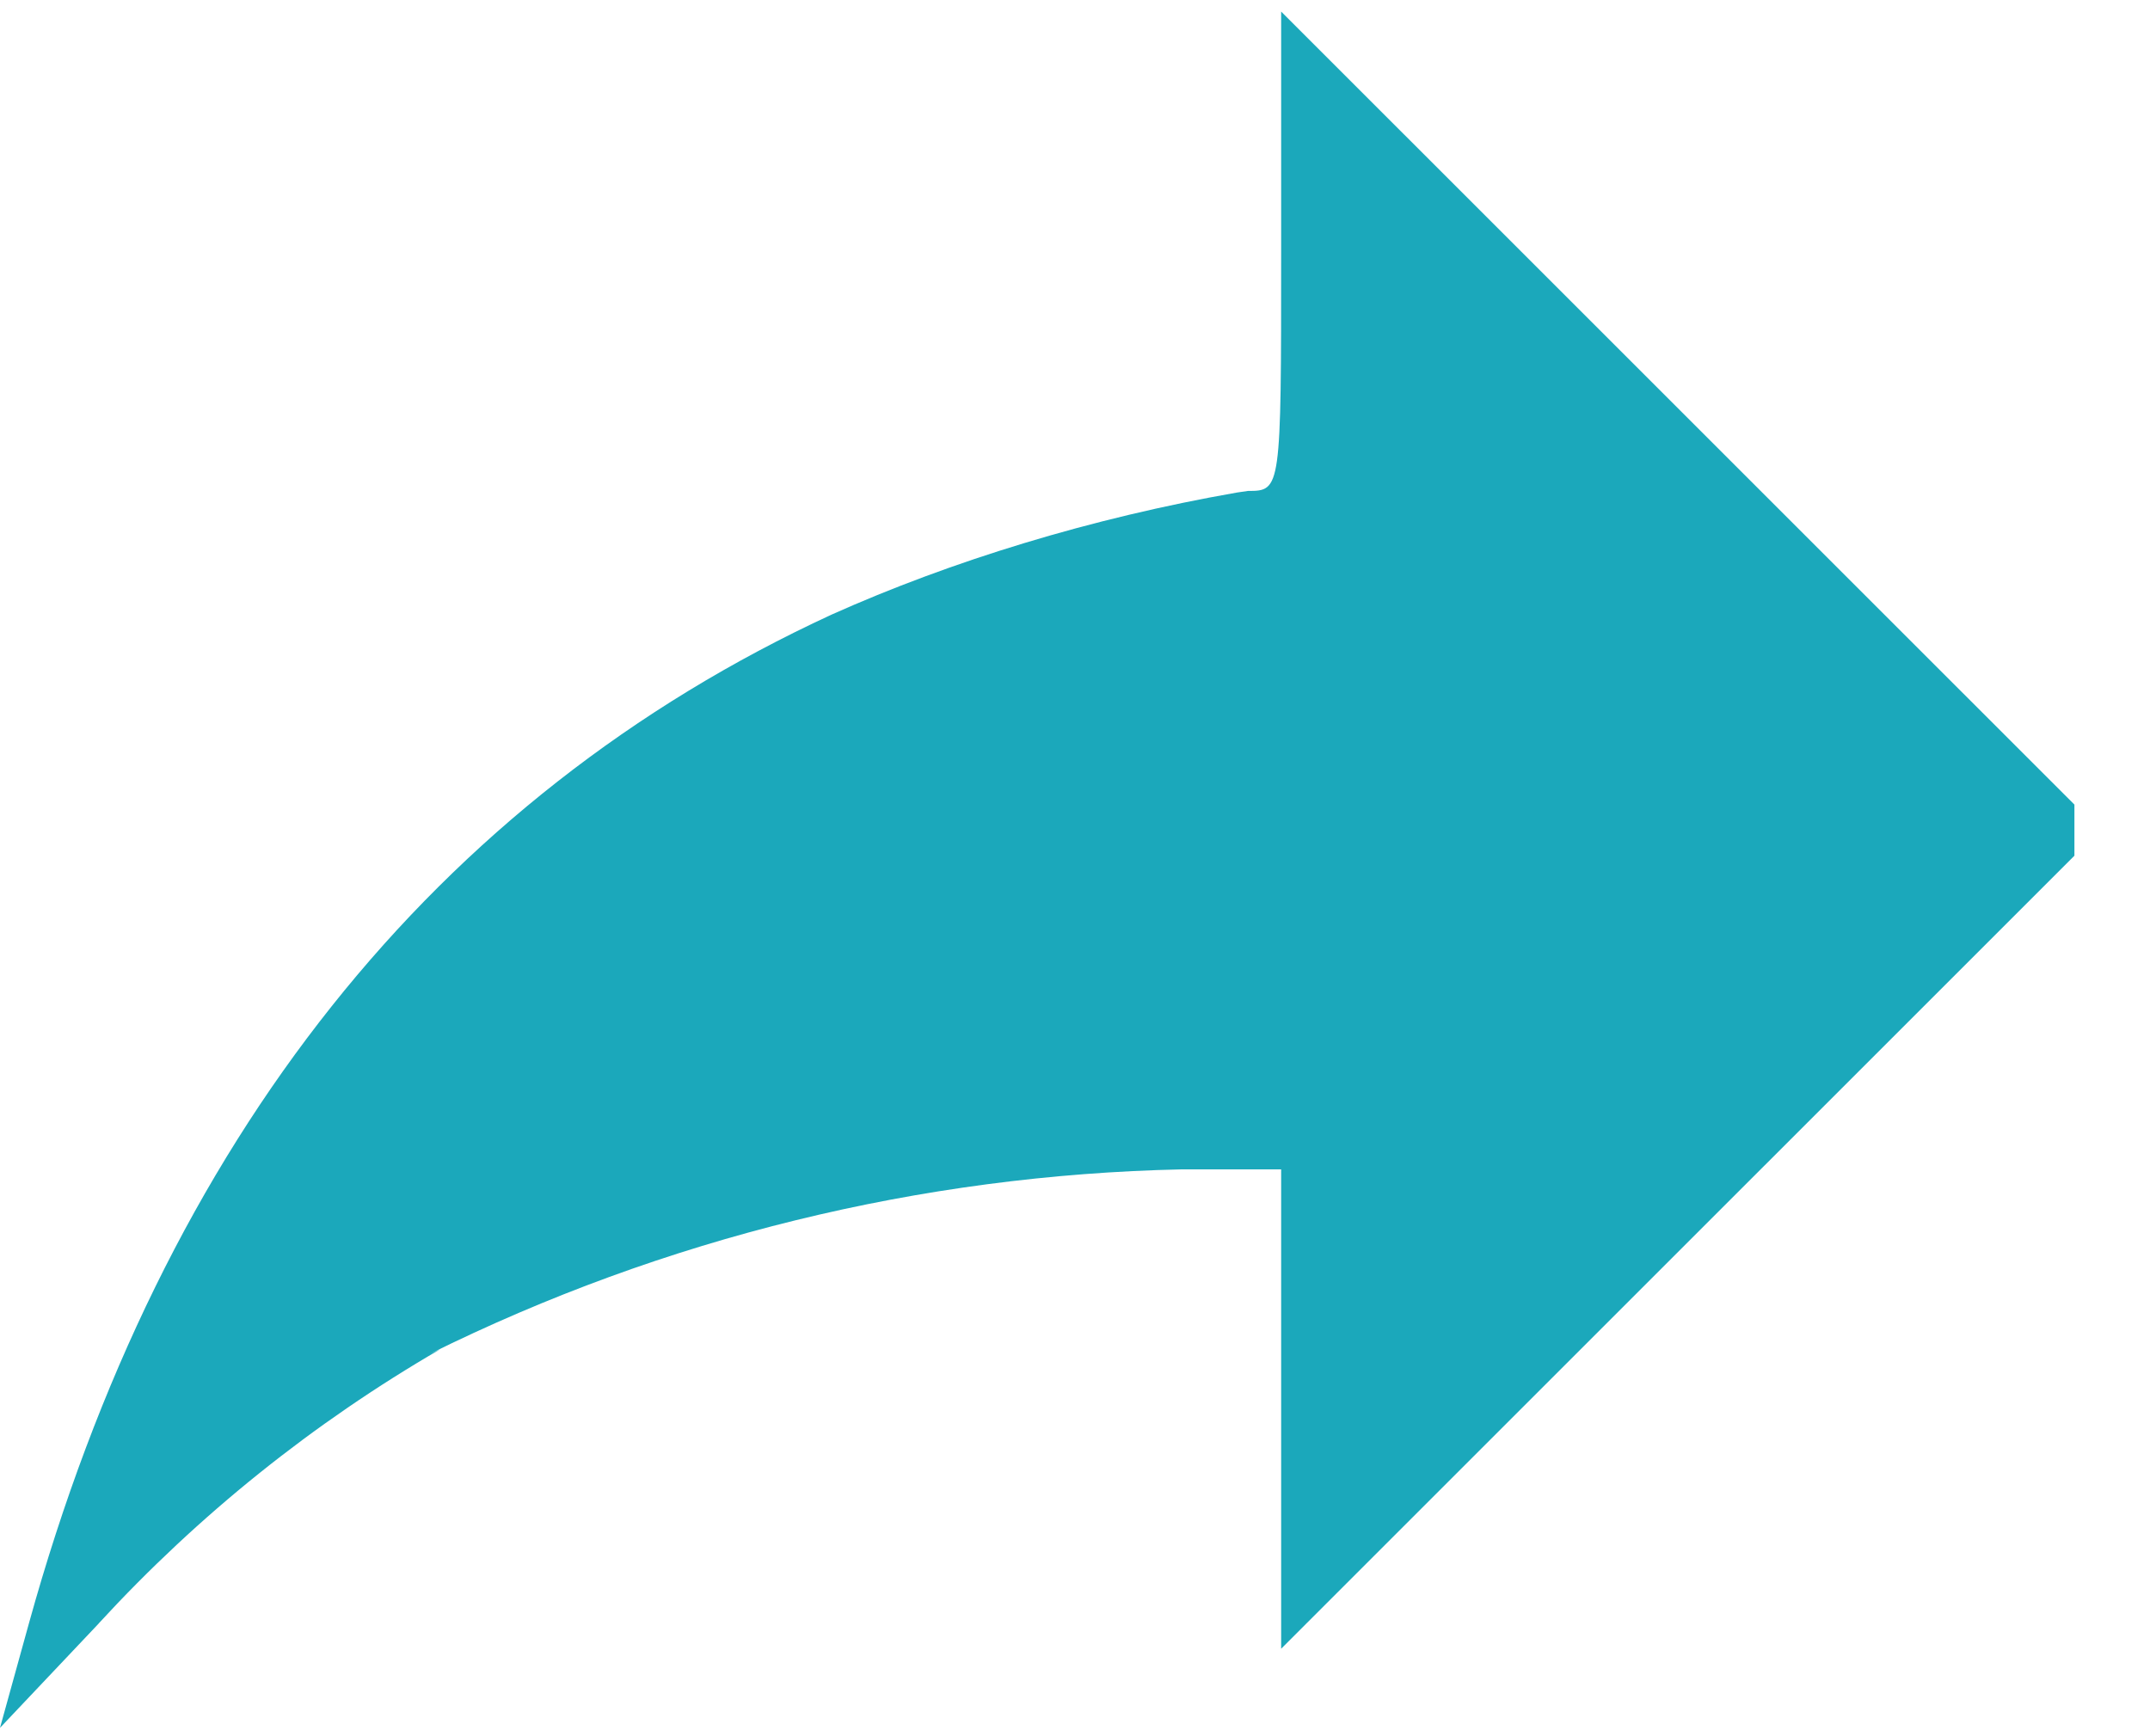<svg width="26" height="21" viewBox="0 0 26 21" fill="none" xmlns="http://www.w3.org/2000/svg">
<g clip-path="url(#clip0_485_7747)">
<path d="M0.352 19.627C1.972 13.781 5.258 9.651 10.054 7.435C11.506 6.785 13.197 6.265 14.961 5.957L15.092 5.938C15.492 5.938 15.493 5.926 15.493 3.038V0.14L25.395 10.041L15.493 19.942V14.144H14.289C11.132 14.212 8.028 14.974 5.198 16.376L5.323 16.32C3.79 17.209 2.4 18.324 1.2 19.629L1.189 19.642L0 20.899L0.352 19.627Z" fill="#1BA8BB"/>
</g>
<defs>
<clipPath id="clip0_485_7747">
<rect width="25.086" height="20.761" fill="white" transform="translate(0 0.14)"/>
</clipPath>
</defs>
</svg>
